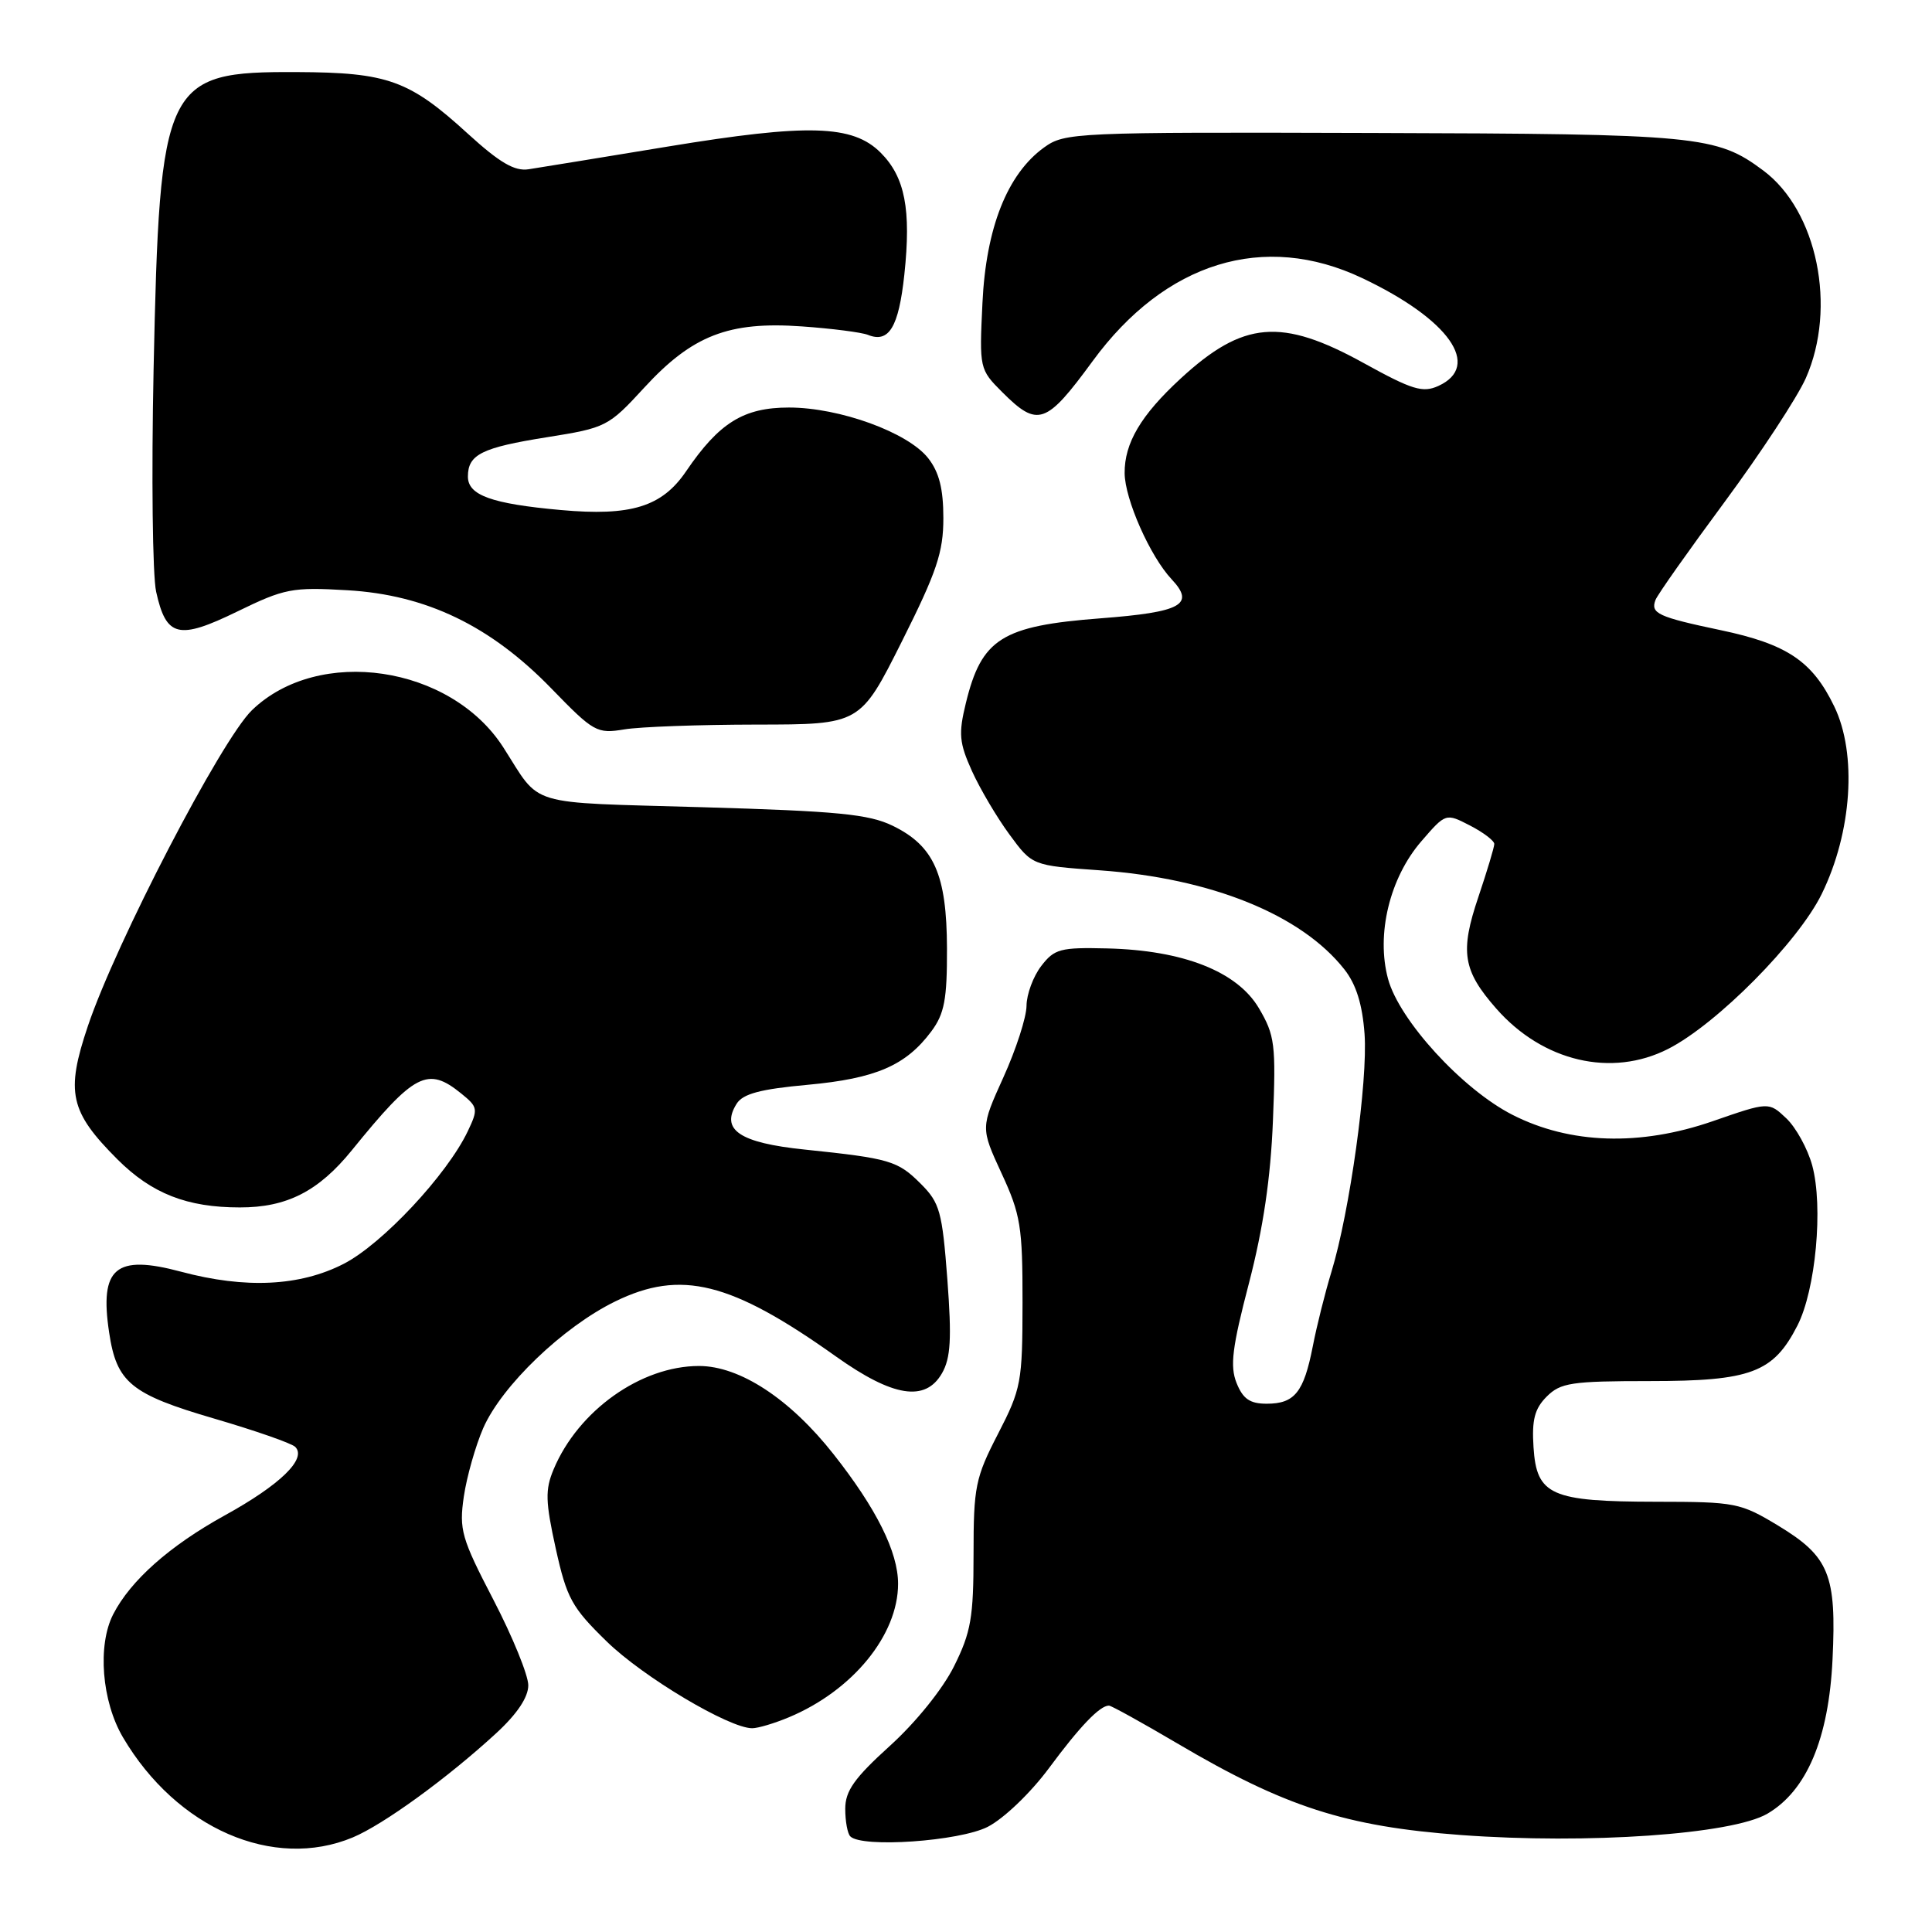 <?xml version="1.0" encoding="UTF-8" standalone="no"?>
<!DOCTYPE svg PUBLIC "-//W3C//DTD SVG 1.1//EN" "http://www.w3.org/Graphics/SVG/1.1/DTD/svg11.dtd" >
<svg xmlns="http://www.w3.org/2000/svg" xmlns:xlink="http://www.w3.org/1999/xlink" version="1.1" viewBox="0 0 256 256">
 <g >
 <path fill="currentColor"
d=" M 46.74 243.47 C 50.82 241.76 59.26 235.63 65.75 229.66 C 68.52 227.11 70.00 224.90 70.00 223.31 C 70.00 221.97 67.92 216.87 65.38 211.98 C 61.13 203.80 60.82 202.70 61.46 198.29 C 61.85 195.66 63.01 191.58 64.03 189.23 C 66.50 183.61 74.60 175.83 81.51 172.45 C 90.23 168.18 96.86 169.84 110.77 179.74 C 118.33 185.12 122.62 185.80 124.82 181.96 C 125.97 179.95 126.12 177.39 125.53 169.53 C 124.85 160.55 124.53 159.38 122.02 156.87 C 118.95 153.80 117.94 153.50 106.60 152.32 C 97.99 151.43 95.44 149.70 97.61 146.25 C 98.44 144.93 100.76 144.31 107.04 143.74 C 116.05 142.91 120.03 141.19 123.40 136.67 C 125.14 134.33 125.50 132.44 125.48 125.67 C 125.45 115.88 123.77 112.09 118.29 109.42 C 115.12 107.88 111.00 107.48 93.07 106.96 C 69.39 106.27 71.80 107.00 66.69 99.03 C 59.71 88.15 42.21 85.57 33.38 94.11 C 29.32 98.04 15.37 124.89 11.64 135.97 C 8.68 144.76 9.25 147.30 15.56 153.62 C 20.10 158.15 24.76 159.99 31.78 159.99 C 38.00 160.00 42.20 157.86 46.61 152.43 C 54.93 142.17 56.66 141.28 61.12 144.90 C 63.33 146.69 63.38 146.96 61.98 149.90 C 59.23 155.67 50.65 164.84 45.55 167.46 C 39.75 170.44 32.54 170.79 24.00 168.51 C 15.30 166.18 13.17 167.98 14.46 176.56 C 15.45 183.20 17.33 184.74 28.38 187.97 C 33.81 189.56 38.64 191.24 39.12 191.72 C 40.69 193.29 37.13 196.75 29.76 200.81 C 22.48 204.83 17.31 209.41 15.00 213.90 C 12.89 218.01 13.48 225.44 16.30 230.22 C 23.41 242.28 36.22 247.86 46.74 243.47 Z  M 130.87 242.07 C 133.00 240.98 136.54 237.59 138.97 234.32 C 143.08 228.76 145.73 226.00 146.94 226.00 C 147.25 226.00 151.33 228.26 156.00 231.01 C 170.25 239.42 178.31 242.02 193.58 243.15 C 210.40 244.39 229.49 243.06 234.18 240.33 C 239.40 237.28 242.32 230.37 242.82 219.88 C 243.36 208.66 242.38 206.26 235.66 202.18 C 230.60 199.12 229.98 199.00 219.45 198.99 C 205.50 198.97 203.61 198.13 203.20 191.78 C 202.96 188.13 203.35 186.65 204.95 185.05 C 206.78 183.22 208.23 183.00 218.60 183.00 C 232.00 183.00 234.97 181.89 238.16 175.66 C 240.59 170.93 241.61 159.90 240.13 154.43 C 239.52 152.20 237.97 149.39 236.69 148.18 C 234.37 145.99 234.37 145.99 226.93 148.57 C 217.31 151.90 208.04 151.61 200.41 147.72 C 193.77 144.34 185.40 135.19 183.92 129.70 C 182.33 123.80 184.14 116.33 188.33 111.48 C 191.57 107.73 191.57 107.73 194.79 109.39 C 196.55 110.30 198.00 111.40 198.00 111.83 C 198.00 112.26 197.05 115.41 195.90 118.83 C 193.43 126.13 193.83 128.59 198.26 133.64 C 204.43 140.67 213.54 142.81 221.05 138.98 C 227.50 135.69 238.28 124.81 241.39 118.45 C 245.40 110.27 246.09 99.89 243.05 93.61 C 240.15 87.60 236.79 85.35 228.00 83.50 C 219.69 81.75 218.68 81.28 219.36 79.50 C 219.63 78.79 223.77 72.93 228.55 66.47 C 233.32 60.01 238.15 52.65 239.28 50.11 C 243.42 40.75 240.80 27.93 233.65 22.60 C 227.44 17.97 225.11 17.74 181.91 17.62 C 142.31 17.50 141.09 17.56 138.33 19.55 C 133.47 23.07 130.65 30.19 130.18 40.15 C 129.76 48.82 129.79 48.95 132.80 51.96 C 137.51 56.66 138.60 56.29 144.78 47.85 C 154.40 34.71 167.49 30.68 180.50 36.85 C 192.01 42.30 196.38 48.50 190.59 51.14 C 188.52 52.08 187.13 51.66 180.72 48.12 C 169.78 42.08 164.74 42.51 156.43 50.17 C 151.17 55.02 148.99 58.71 149.02 62.70 C 149.05 66.16 152.40 73.73 155.25 76.76 C 158.39 80.11 156.56 81.11 145.84 81.93 C 132.74 82.93 130.06 84.62 127.98 93.17 C 126.99 97.23 127.10 98.42 128.79 102.17 C 129.87 104.55 132.11 108.34 133.77 110.59 C 136.78 114.69 136.78 114.69 145.71 115.32 C 160.51 116.37 172.43 121.20 178.13 128.44 C 179.70 130.43 180.52 133.07 180.81 137.00 C 181.26 143.23 178.84 160.60 176.43 168.50 C 175.59 171.25 174.47 175.71 173.95 178.40 C 172.76 184.48 171.55 186.00 167.85 186.00 C 165.62 186.00 164.70 185.37 163.85 183.25 C 162.96 181.02 163.27 178.53 165.50 170.00 C 167.38 162.76 168.37 156.08 168.67 148.50 C 169.08 138.38 168.93 137.19 166.81 133.59 C 163.94 128.73 156.80 125.91 146.69 125.67 C 140.51 125.52 139.71 125.73 137.97 128.00 C 136.91 129.38 136.03 131.75 136.02 133.27 C 136.01 134.80 134.63 139.06 132.96 142.74 C 129.93 149.44 129.93 149.44 132.71 155.47 C 135.24 160.93 135.50 162.55 135.49 172.61 C 135.48 183.16 135.32 184.02 132.24 190.00 C 129.24 195.81 129.00 197.01 129.00 205.94 C 129.00 214.33 128.66 216.29 126.41 220.80 C 124.91 223.81 121.34 228.24 117.91 231.34 C 113.21 235.60 112.00 237.30 112.00 239.68 C 112.00 241.32 112.30 242.97 112.67 243.33 C 114.21 244.88 127.11 243.98 130.87 242.07 Z  M 104.53 227.55 C 112.98 224.02 119.00 216.65 119.00 209.86 C 119.00 205.65 116.13 199.89 110.45 192.69 C 104.68 185.36 98.03 181.00 92.62 181.00 C 84.93 181.00 76.62 186.91 73.36 194.69 C 72.22 197.40 72.27 198.96 73.64 205.19 C 75.10 211.78 75.76 212.99 80.39 217.50 C 85.21 222.21 96.61 229.00 99.67 229.00 C 100.44 229.00 102.62 228.35 104.53 227.55 Z  M 100.24 96.01 C 113.98 96.00 113.98 96.00 119.49 85.02 C 124.13 75.77 125.00 73.18 125.00 68.65 C 125.00 64.76 124.44 62.56 122.98 60.70 C 120.29 57.29 111.25 54.00 104.54 54.00 C 98.53 54.00 95.29 56.01 90.91 62.45 C 87.71 67.16 83.61 68.42 74.30 67.58 C 65.11 66.75 62.00 65.62 62.00 63.15 C 62.00 60.22 63.83 59.31 72.50 57.93 C 80.30 56.69 80.62 56.53 85.36 51.37 C 91.73 44.44 96.55 42.56 106.24 43.25 C 110.23 43.53 114.17 44.04 115.00 44.37 C 117.79 45.50 119.08 43.36 119.83 36.39 C 120.75 27.75 119.92 23.46 116.69 20.23 C 112.99 16.53 107.08 16.36 88.49 19.42 C 79.70 20.87 71.39 22.22 70.03 22.43 C 68.18 22.71 66.20 21.55 62.03 17.75 C 54.24 10.63 51.40 9.60 39.33 9.55 C 21.78 9.47 21.16 10.77 20.35 49.00 C 20.06 63.02 20.21 76.26 20.69 78.41 C 22.02 84.43 23.64 84.83 31.44 81.03 C 37.70 77.98 38.71 77.78 46.02 78.21 C 56.48 78.81 65.02 82.93 73.10 91.27 C 78.66 97.00 79.10 97.25 82.71 96.65 C 84.80 96.30 92.68 96.02 100.24 96.01 Z "/>
</g>
</svg>